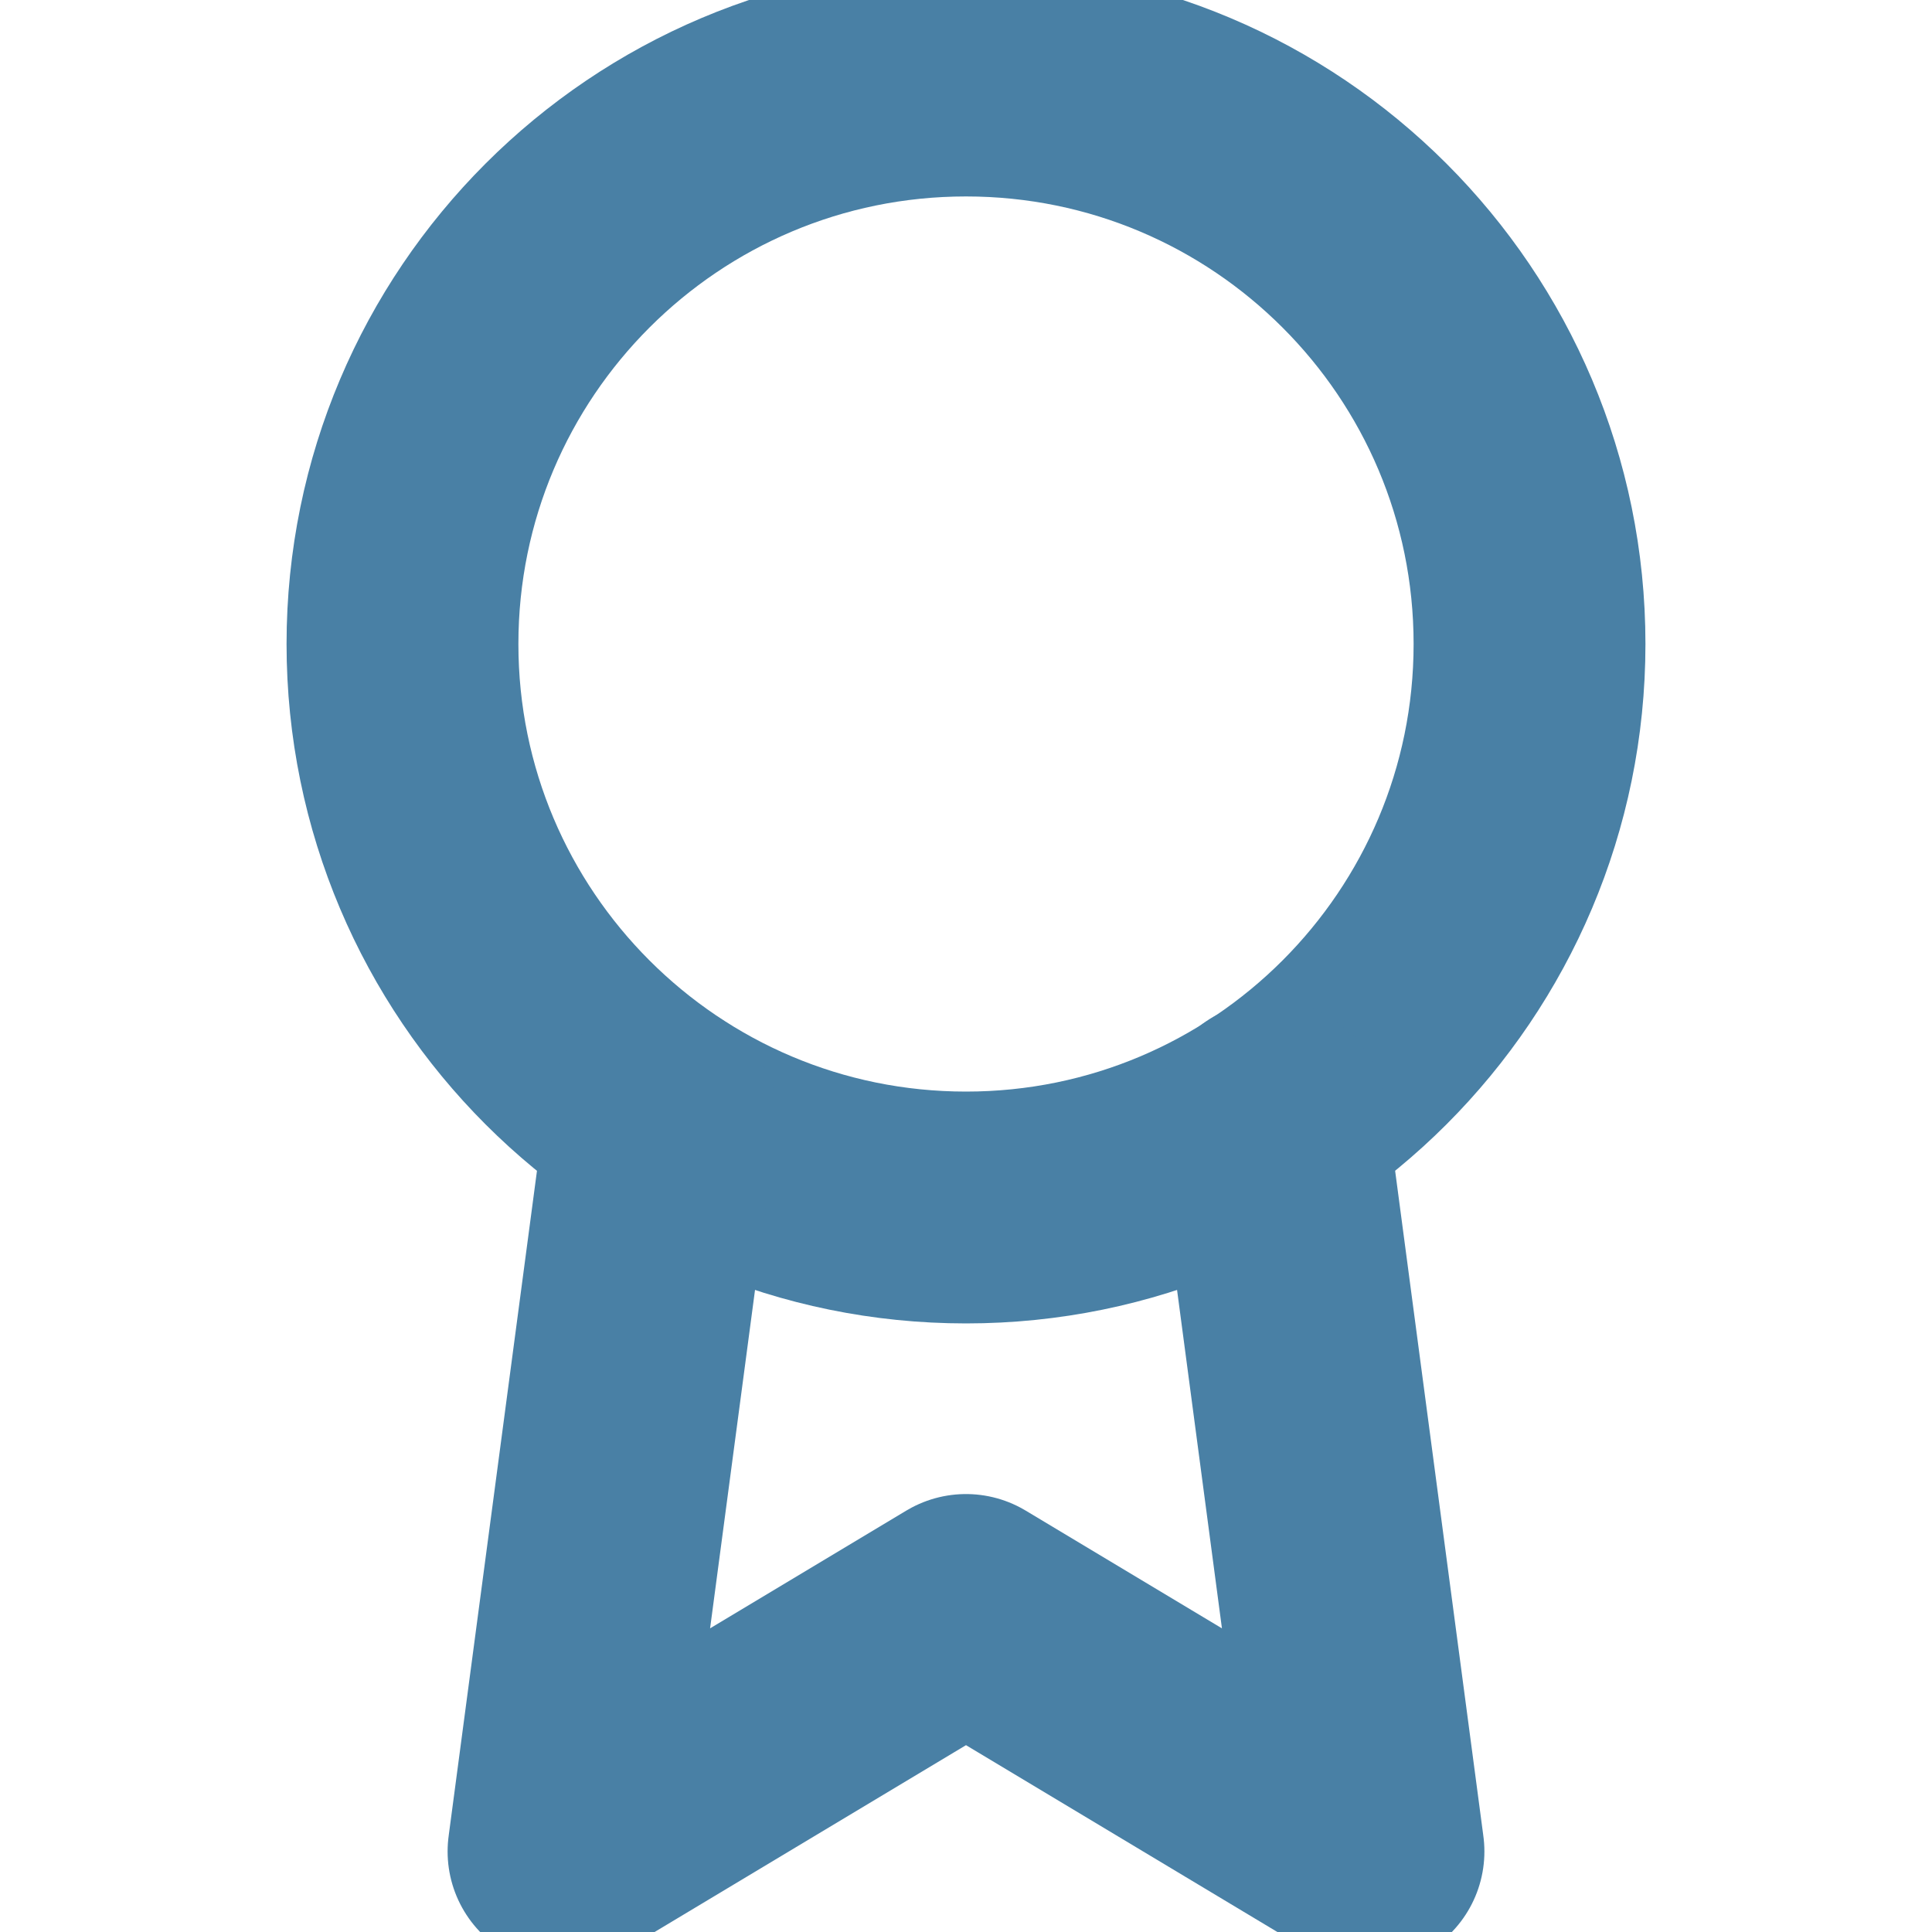 <svg width="25" height="25" viewBox="0 0 25 25" fill="none" xmlns="http://www.w3.org/2000/svg">
<g clip-path="url(#clip0)">
<path d="M12.5 15.625C16.527 15.625 19.792 12.36 19.792 8.333C19.792 4.306 16.527 1.042 12.5 1.042C8.473 1.042 5.208 4.306 5.208 8.333C5.208 12.36 8.473 15.625 12.5 15.625Z" stroke="#4980A5" stroke-width="3" stroke-linecap="round" stroke-linejoin="round"/>
<path d="M8.552 14.469L7.292 23.958L12.5 20.833L17.708 23.958L16.448 14.458" stroke="#4980A5" stroke-width="3" stroke-linecap="round" stroke-linejoin="round"/>
</g>
<defs>
<clipPath id="clip0">
<rect width="25" height="25" fill="white"/>
</clipPath>
</defs>
</svg>

